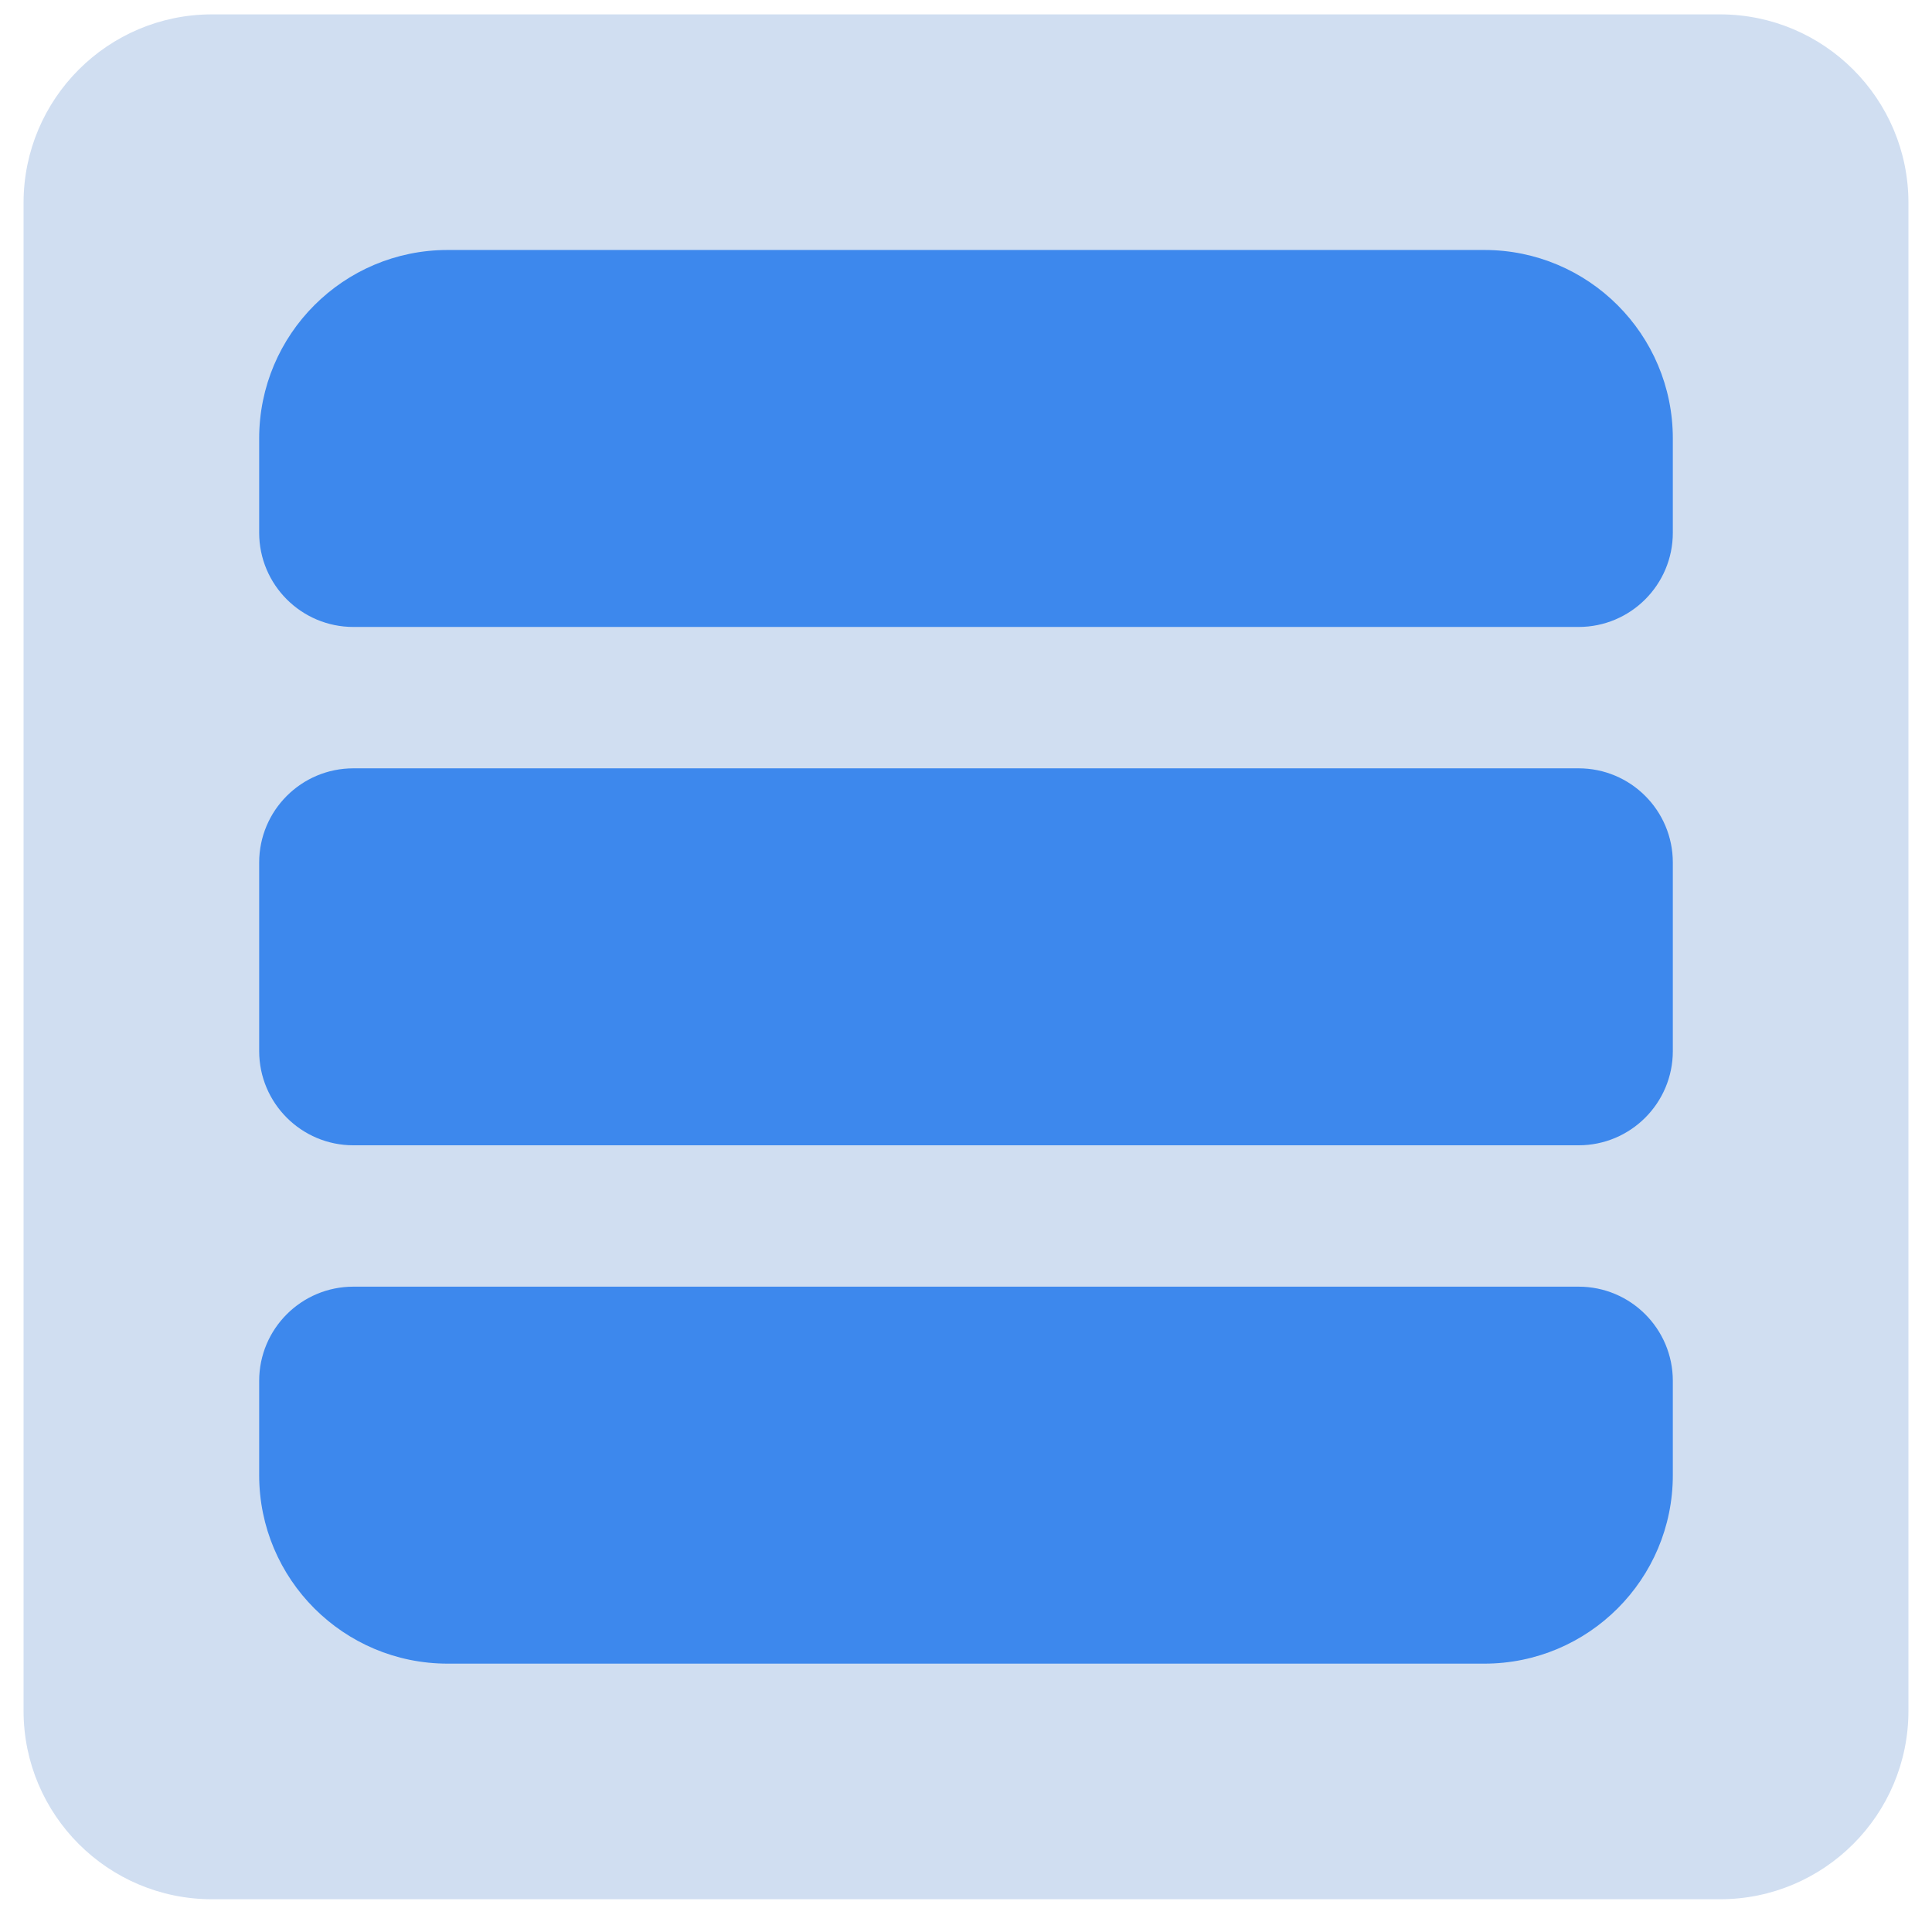 <svg width="41" height="41" viewBox="0 0 41 41" fill="none" xmlns="http://www.w3.org/2000/svg">
<path d="M0.5 4.305C0.5 2.096 2.291 0.305 4.5 0.305H36.5C38.709 0.305 40.5 2.096 40.5 4.305V36.305C40.5 38.514 38.709 40.305 36.5 40.305H4.5C2.291 40.305 0.5 38.514 0.5 36.305V4.305Z" fill="#D0DEF1"/>
<path d="M5.5 9.305C5.5 7.096 7.291 5.305 9.5 5.305H31.5C33.709 5.305 35.5 7.096 35.5 9.305V11.305C35.5 12.409 34.605 13.305 33.5 13.305H7.5C6.395 13.305 5.5 12.409 5.5 11.305V9.305Z" fill="#3D88ED"/>
<path d="M5.5 18.305C5.5 17.2 6.395 16.305 7.5 16.305H33.5C34.605 16.305 35.5 17.2 35.5 18.305V22.305C35.5 23.409 34.605 24.305 33.5 24.305H7.5C6.395 24.305 5.5 23.409 5.5 22.305V18.305Z" fill="#3D88ED"/>
<path d="M5.5 29.305C5.5 28.2 6.395 27.305 7.5 27.305H33.5C34.605 27.305 35.5 28.2 35.5 29.305V31.305C35.5 33.514 33.709 35.305 31.5 35.305H9.5C7.291 35.305 5.5 33.514 5.5 31.305V29.305Z" fill="#3D88ED"/>
</svg>
